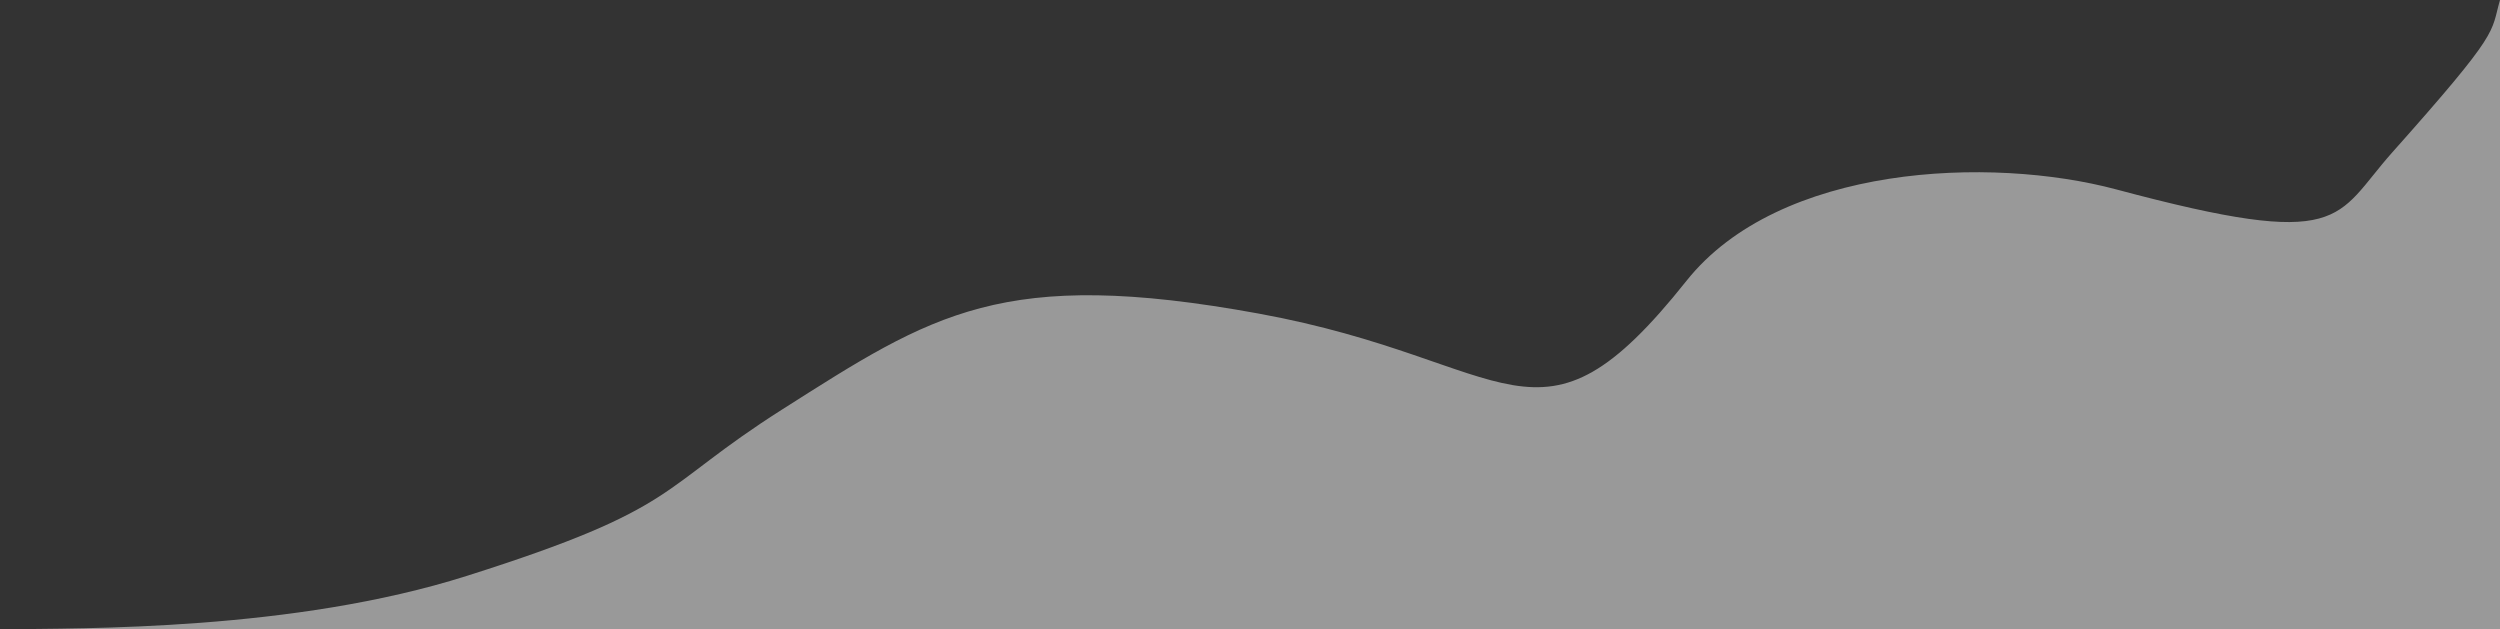 <svg width="1160" height="292" viewBox="0 0 1160 292" fill="none" xmlns="http://www.w3.org/2000/svg">
<rect x="0" y="0" width="1160" height="292" fill="#333333" stroke="none"/>
<path opacity="0.5" d="M216.5 267.246C136.1 292.707 39.5 291.495 0.5 292H1160V115.689V0C1155.5 15.661 1160.86 13.626 1110 70.727C1083 101.038 1088.9 116.522 982 87.903C923.5 72.242 825.5 76.284 782.5 130.339C713.279 217.357 703 167.218 584 145.495C465 123.772 433 145.495 363 189.952C304.354 227.197 317 235.419 216.5 267.246Z" fill="white"/>
</svg>
